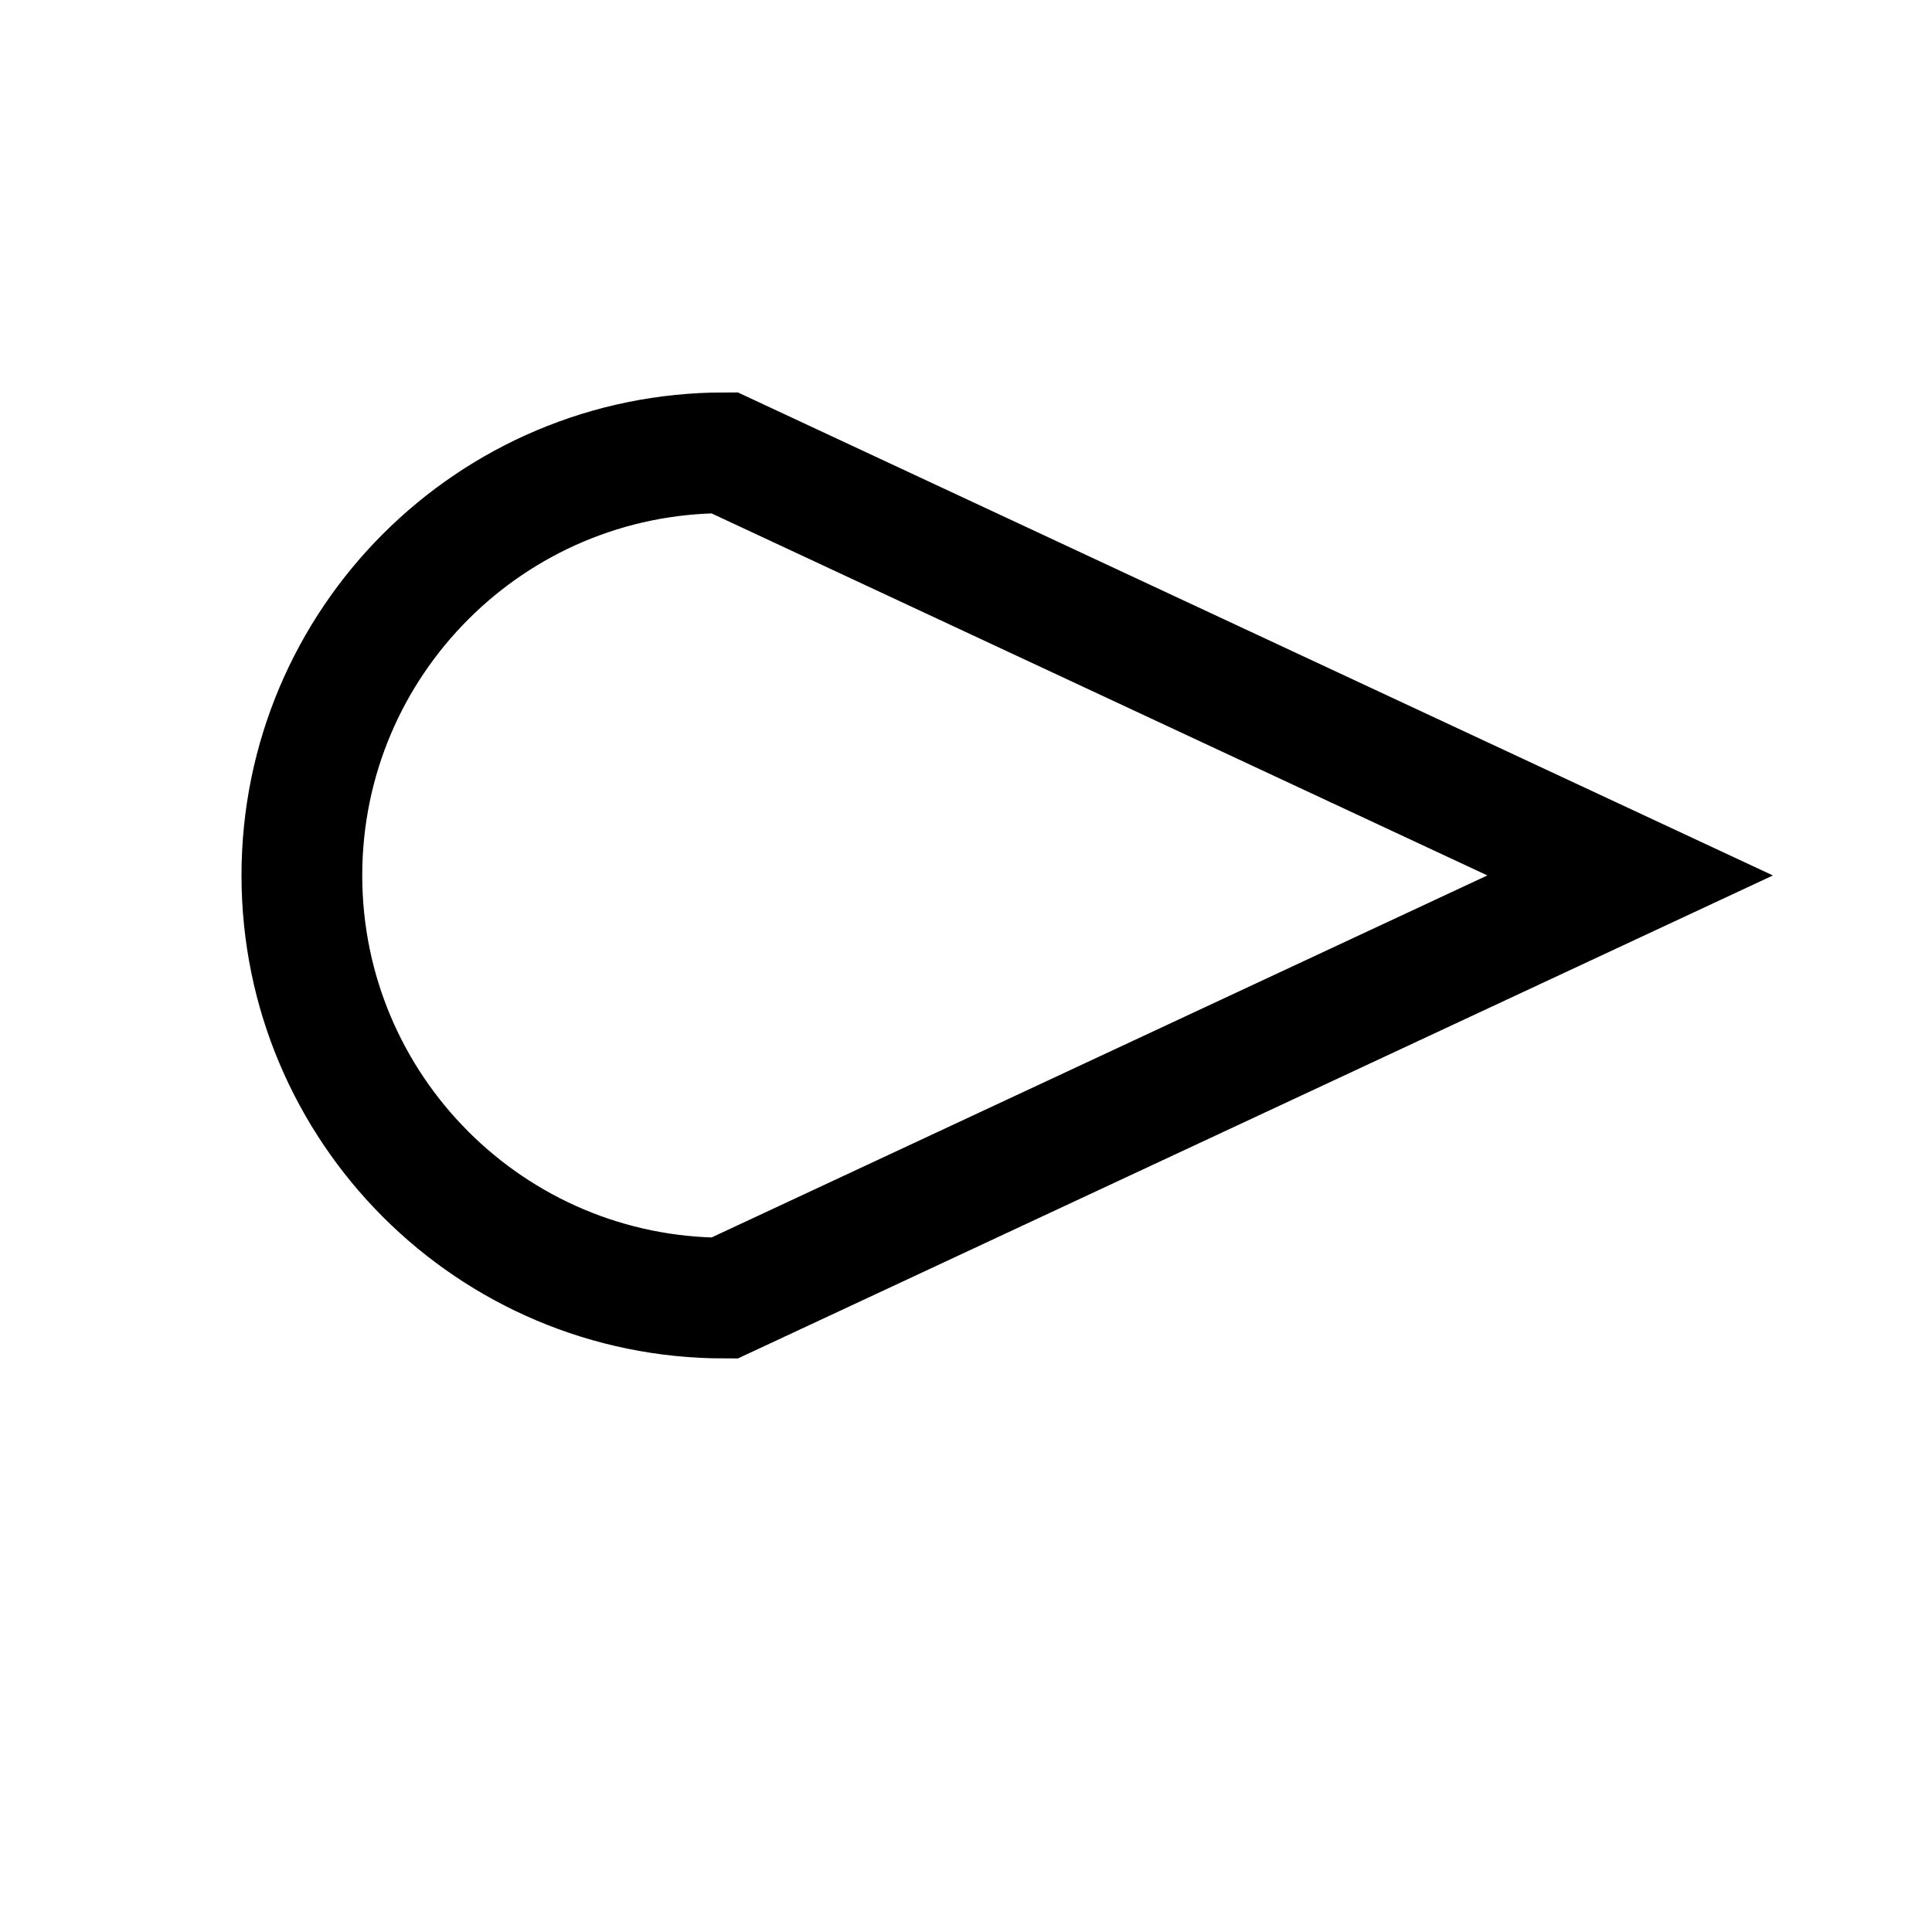 <?xml version="1.0" encoding="UTF-8"?>
<!-- Created with Inkscape (http://www.inkscape.org/) -->
<svg id="svg4774" width="32" height="32" version="1.1" viewBox="0 0 32 32" xmlns="http://www.w3.org/2000/svg" xmlns:cc="http://creativecommons.org/ns#" xmlns:dc="http://purl.org/dc/elements/1.1/" xmlns:rdf="http://www.w3.org/1999/02/22-rdf-syntax-ns#">
 <g id="layer1">
  <path id="path5343" d="m12 7.5c-3.866 0-7 3.134-7 7s3.134 7 7 7l15-7-15-7z" fill="none" stroke="#000" stroke-width="2"/>
 </g>
</svg>
